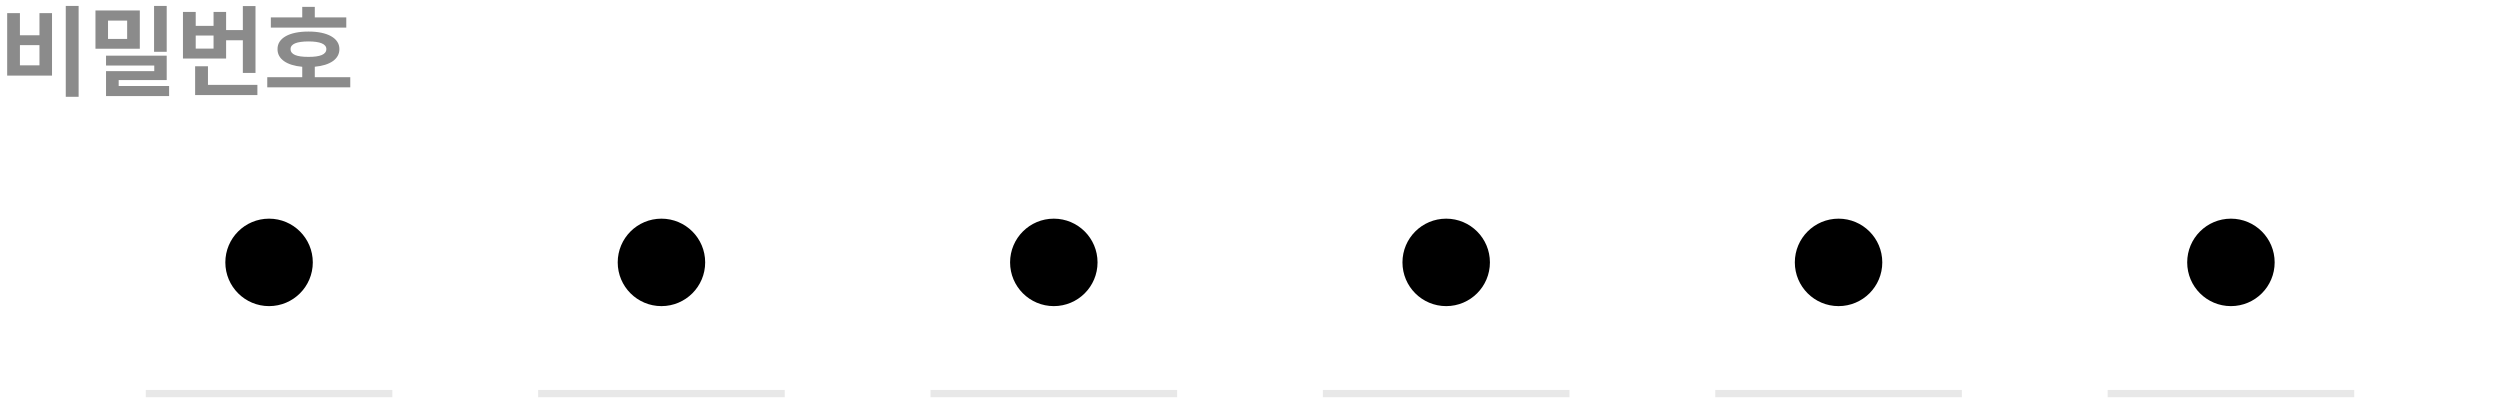 <svg width="343" height="55" viewBox="0 0 343 55" fill="none" xmlns="http://www.w3.org/2000/svg">
<path d="M10.787 0.816V13.285H9.023V0.816H10.787ZM0.984 10.373V1.801H2.734V4.836H5.414V1.801H7.137V10.373H0.984ZM2.734 8.965H5.414V6.189H2.734V8.965ZM19.182 1.432V6.682H13.098V1.432H19.182ZM14.547 13.176V9.758H21.164V8.992H14.547V7.639H22.873V10.988H16.283V11.795H23.201V13.176H14.547ZM14.82 5.342H17.445V2.826H14.82V5.342ZM21.137 7.105V0.816H22.873V7.105H21.137ZM35.055 0.83V10.004H33.318V5.52H31.021V8.035H25.102V1.637H26.852V3.551H29.299V1.637H31.021V4.125H33.318V0.83H35.055ZM26.77 13.039V9.088H28.533V11.645H35.315V13.039H26.77ZM26.852 6.668H29.299V4.877H26.852V6.668ZM47.51 2.389V3.783H37.16V2.389H41.467V0.939H43.19V2.389H47.51ZM36.668 11.986V10.592H41.467V9.163C39.348 8.972 38.062 8.104 38.076 6.736C38.062 5.226 39.696 4.323 42.328 4.33C44.912 4.323 46.573 5.226 46.566 6.736C46.573 8.104 45.274 8.972 43.19 9.156V10.592H48.057V11.986H36.668ZM39.867 6.736C39.86 7.475 40.715 7.81 42.328 7.803C43.907 7.81 44.775 7.475 44.775 6.736C44.775 6.025 43.907 5.69 42.328 5.684C40.715 5.69 39.86 6.025 39.867 6.736Z" fill="#8B8B8B"/>
<circle cx="36.916" cy="36" r="6" fill="black"/>
<path d="M20 54H53.833" stroke="#E8E8E8"/>
<circle cx="90.75" cy="36" r="6" fill="black"/>
<path d="M73.833 54H107.667" stroke="#E8E8E8"/>
<circle cx="144.583" cy="36" r="6" fill="black"/>
<path d="M127.667 54H161.5" stroke="#E8E8E8"/>
<circle cx="198.417" cy="36" r="6" fill="black"/>
<path d="M181.5 54H215.333" stroke="#E8E8E8"/>
<circle cx="252.25" cy="36" r="6" fill="black"/>
<path d="M235.333 54H269.167" stroke="#E8E8E8"/>
<circle cx="306.083" cy="36" r="6" fill="black"/>
<path d="M289.167 54H323" stroke="#E8E8E8"/>
</svg>
